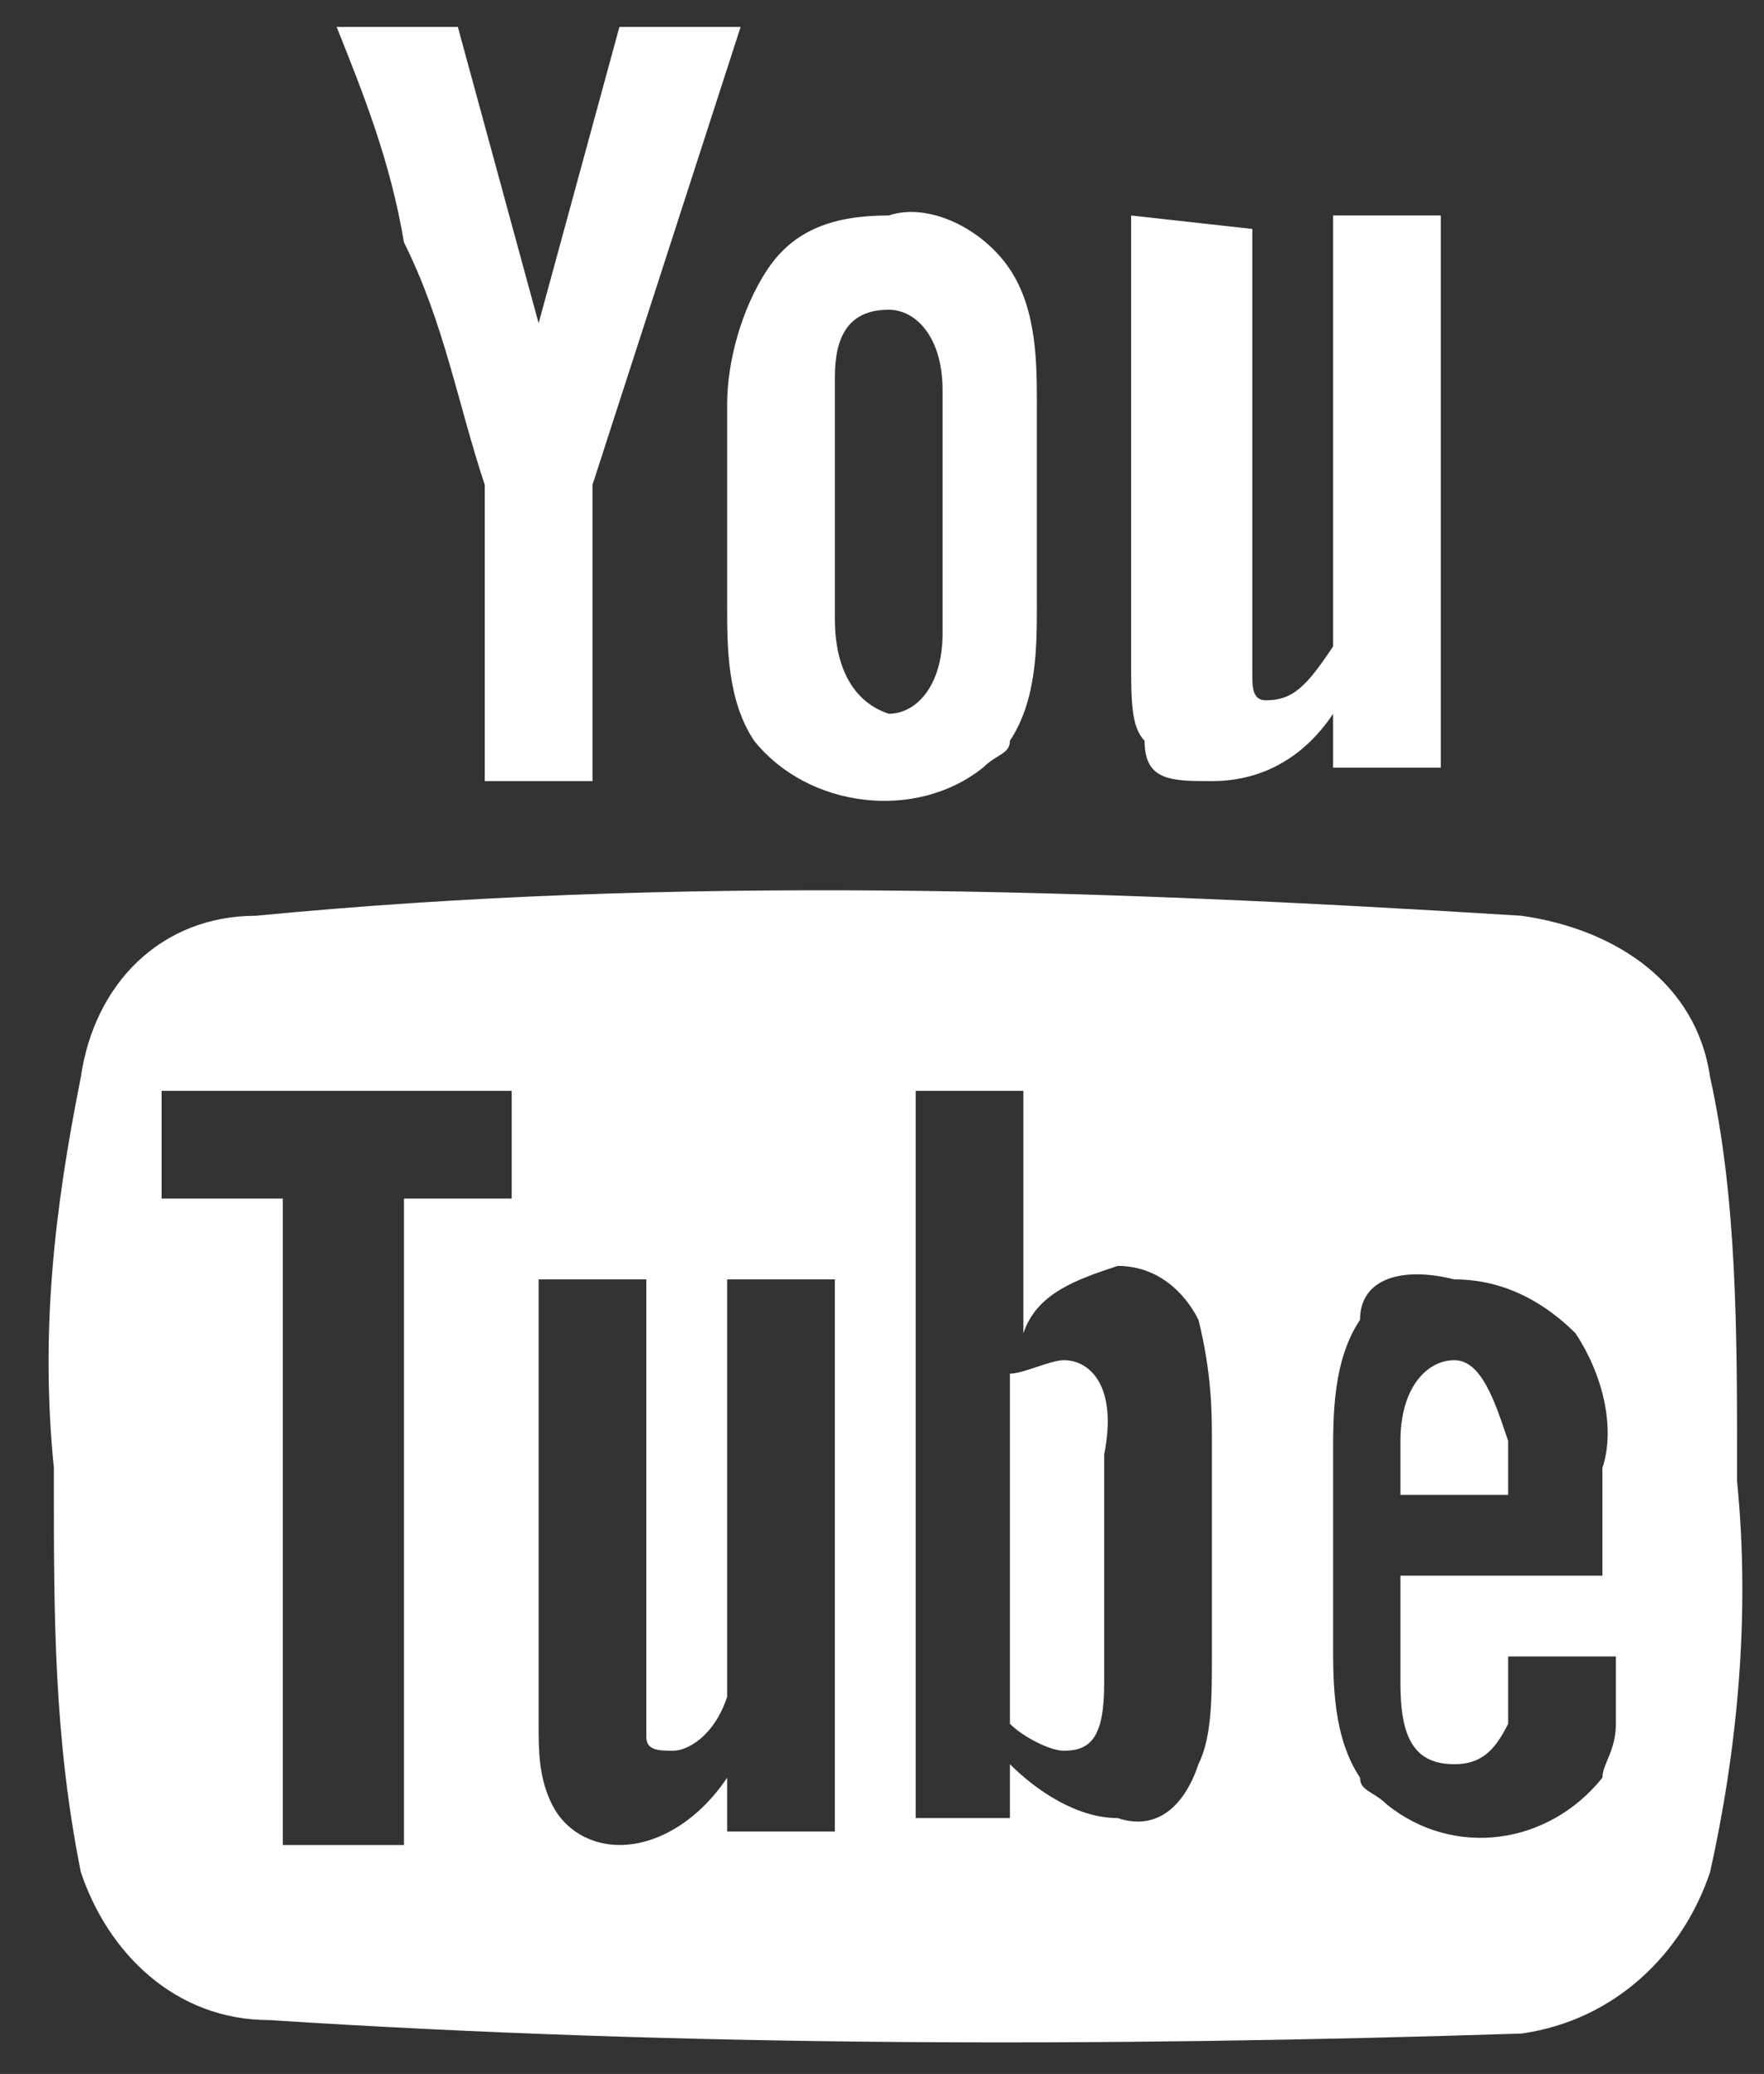<?xml version="1.0" encoding="utf-8"?>
<!-- Generator: Adobe Illustrator 26.0.1, SVG Export Plug-In . SVG Version: 6.00 Build 0)  -->
<svg version="1.1" id="Layer_1" xmlns="http://www.w3.org/2000/svg" xmlns:xlink="http://www.w3.org/1999/xlink" x="0px" y="0px"
	 viewBox="0 0 13.1 15.4" style="enable-background:new 0 0 13.1 15.4;" xml:space="preserve">
<rect x="0" y="0" width="13.1" height="15.4" fill="#333333" stroke="none"/>
<style type="text/css">
	.st0{fill:#FFFFFF;}
</style>
<path class="st0" d="M2.5,0.2c0.2,0.5,0.4,1,0.5,1.6C3.3,2.4,3.4,3,3.6,3.6v2.2h0.8V3.6l1.1-3.4H4.6L4,2.4L3.4,0.2H2.5z M6.6,1.6
	C6.2,1.6,5.9,1.7,5.7,2C5.5,2.3,5.4,2.7,5.4,3v1.5c0,0.3,0,0.7,0.2,1C6,6,6.8,6.1,7.3,5.7c0.1-0.1,0.2-0.1,0.2-0.2
	c0.2-0.3,0.2-0.7,0.2-1V3c0-0.3,0-0.7-0.2-1C7.3,1.7,6.9,1.5,6.6,1.6L6.6,1.6z M8.4,1.6v3.3c0,0.3,0,0.5,0.1,0.6
	C8.5,5.8,8.7,5.8,9,5.8c0.4,0,0.7-0.2,0.9-0.5v0.4h0.8V1.6H9.9v3.2C9.7,5.1,9.6,5.2,9.4,5.2c-0.1,0-0.1-0.1-0.1-0.2V1.7L8.4,1.6
	L8.4,1.6z M6.6,2.3c0.2,0,0.4,0.2,0.4,0.6v1.8c0,0.4-0.2,0.6-0.4,0.6C6.3,5.2,6.2,4.9,6.2,4.6V2.8C6.2,2.5,6.3,2.3,6.6,2.3z
	 M1.9,6.8C1.2,6.8,0.7,7.3,0.6,8c-0.2,1-0.3,1.9-0.2,2.9V11c0,1,0,1.9,0.2,2.9c0.2,0.6,0.7,1.1,1.4,1.1c3.1,0.2,6.2,0.2,9.3,0.1
	c0.7-0.1,1.2-0.6,1.4-1.2c0.2-0.9,0.3-1.9,0.2-2.9v-0.1c0-1,0-2-0.2-2.9c-0.1-0.7-0.7-1.1-1.4-1.2C8.1,6.6,5,6.5,1.9,6.8z M1.2,8.1
	h2.6v0.8H3v4.8H2.1V8.9H1.2L1.2,8.1z M6.8,8.1h0.8v1.8C7.7,9.6,8,9.5,8.3,9.4c0.3,0,0.5,0.2,0.6,0.4C9,10.2,9,10.5,9,10.7v1.6
	c0,0.3,0,0.6-0.1,0.8c-0.1,0.3-0.3,0.5-0.6,0.4c-0.3,0-0.6-0.2-0.8-0.4v0.4H6.8V8.1z M10.8,9.5c0.4,0,0.7,0.2,0.9,0.4
	c0.2,0.3,0.3,0.7,0.2,1v0.8h-1.5v0.8c0,0.4,0.1,0.6,0.4,0.6c0.2,0,0.3-0.1,0.4-0.3v-0.5h0.8v0.5c0,0.2-0.1,0.3-0.1,0.4
	c-0.4,0.5-1.1,0.6-1.6,0.2c-0.1-0.1-0.2-0.1-0.2-0.2c-0.2-0.3-0.2-0.7-0.2-1v-1.4c0-0.3,0-0.7,0.2-1C10.1,9.5,10.4,9.4,10.8,9.5
	L10.8,9.5z M4,9.5h0.8v3.4c0,0.1,0.1,0.1,0.2,0.1s0.3-0.1,0.4-0.4V9.5h0.8v4.1H5.4v-0.4c-0.2,0.3-0.5,0.5-0.8,0.5
	c-0.2,0-0.4-0.1-0.5-0.3C4,13.2,4,13,4,12.8L4,9.5L4,9.5z M7.9,10.1c-0.1,0-0.3,0.1-0.4,0.1v2.6C7.6,12.9,7.8,13,7.9,13
	c0.2,0,0.3-0.1,0.3-0.5v-1.7C8.3,10.3,8.1,10.1,7.9,10.1z M10.8,10.1c-0.2,0-0.4,0.2-0.4,0.6v0.4h0.8v-0.4
	C11.1,10.4,11,10.1,10.8,10.1L10.8,10.1z"/>
</svg>
